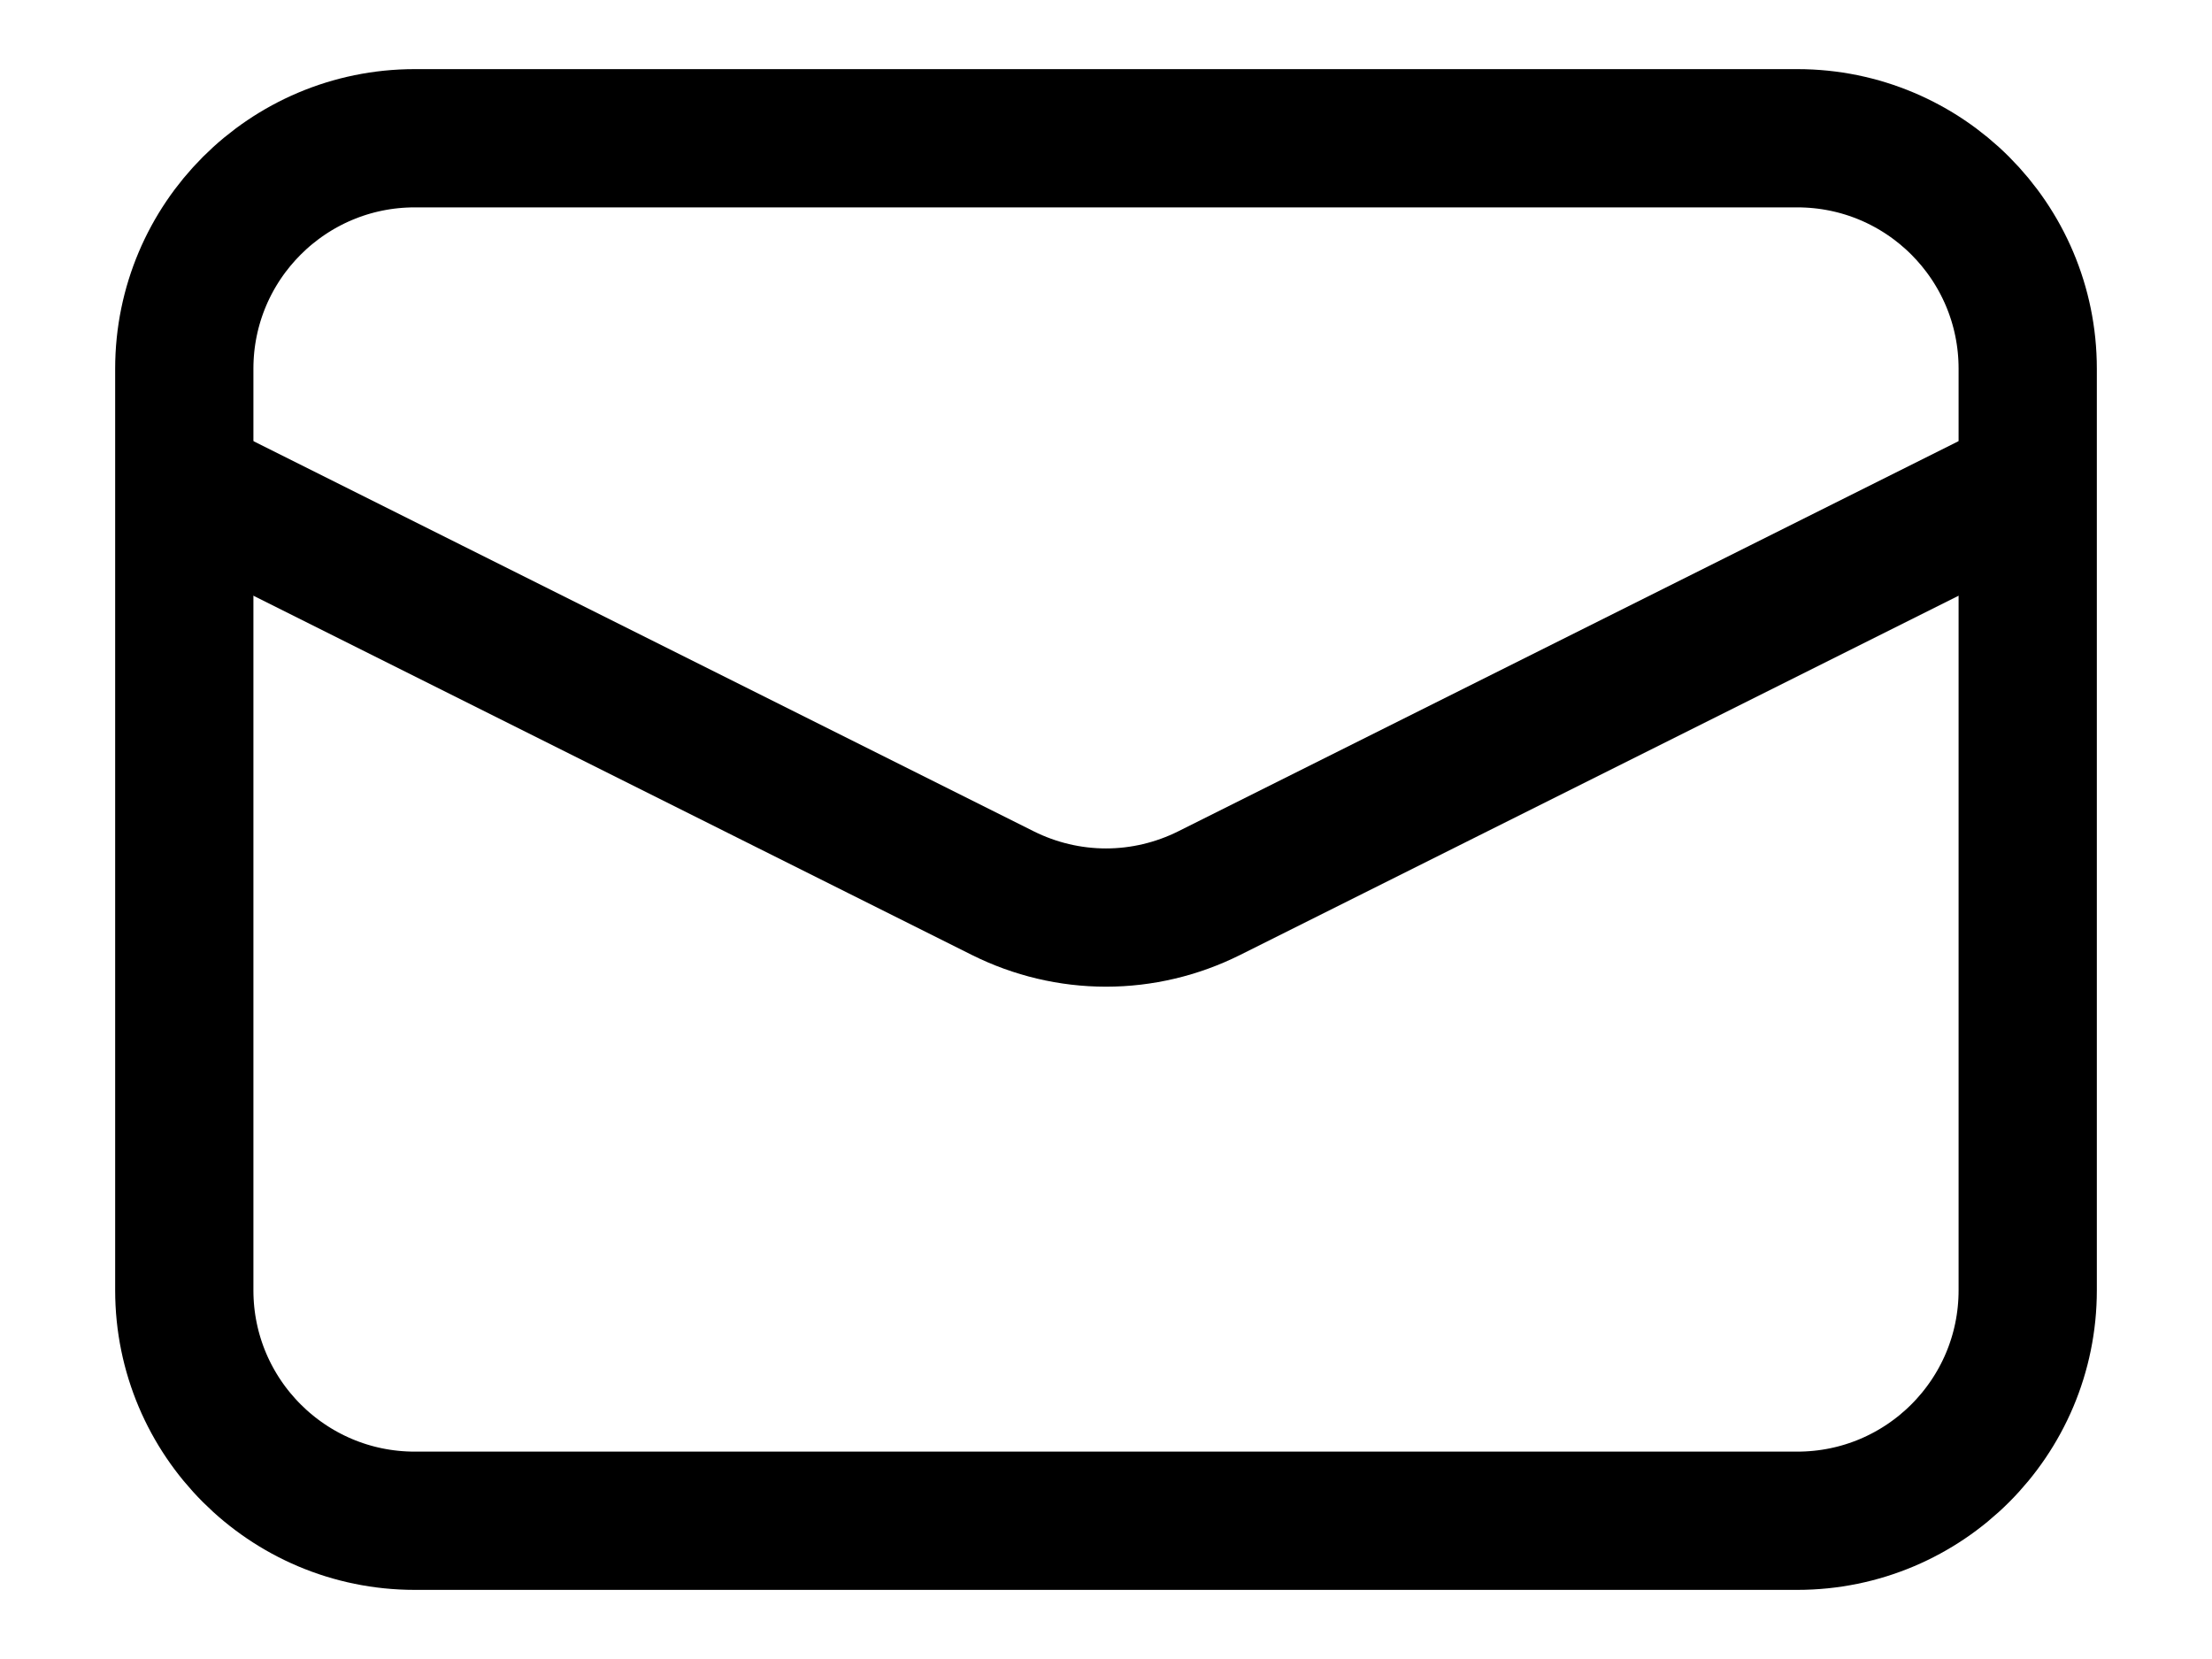 <svg width="16" height="12" viewBox="0 0 16 12" fill="none" xmlns="http://www.w3.org/2000/svg">
<path d="M13 1H3C2.08 1 1.333 1.746 1.333 2.667V9.333C1.333 10.254 2.08 11 3 11H13C13.921 11 14.667 10.254 14.667 9.333V2.667C14.667 1.746 13.921 1 13 1Z" stroke="black"/>
<path d="M1.333 3.5L7.255 6.461C7.486 6.576 7.741 6.637 8 6.637C8.259 6.637 8.514 6.576 8.745 6.461L14.667 3.5" stroke="black"/>
</svg>
